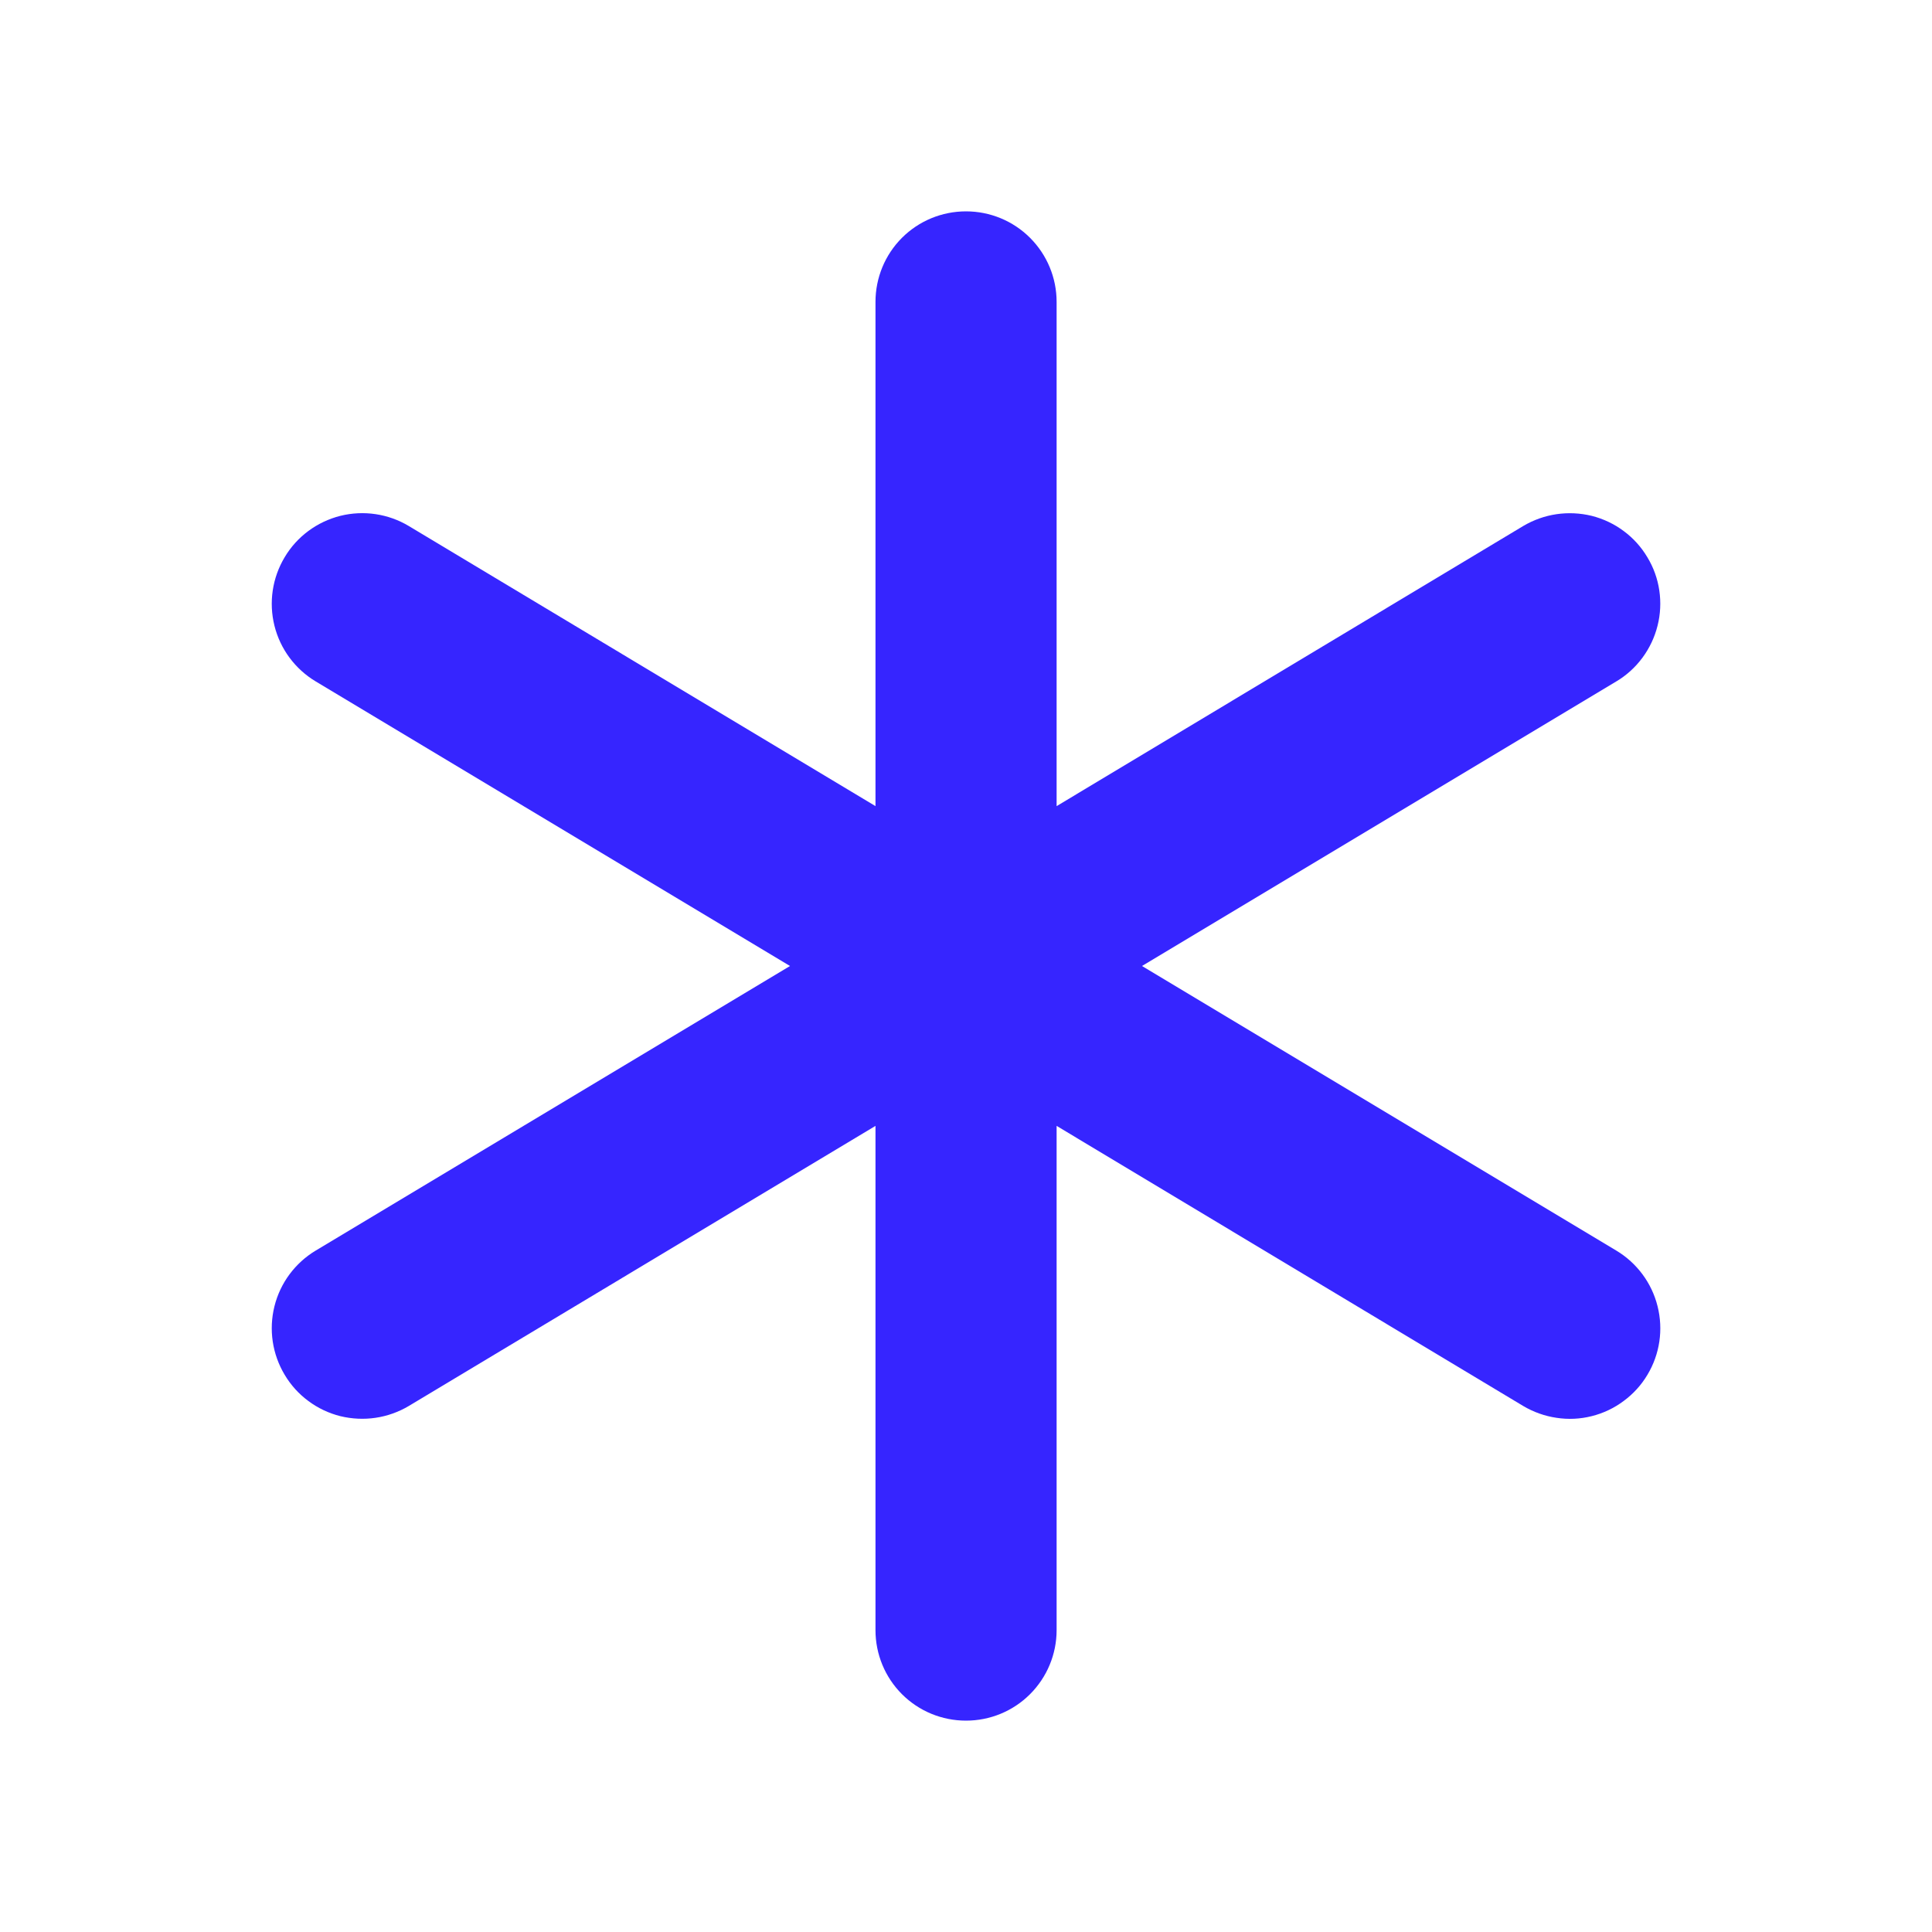 <svg width="20" height="20" viewBox="0 0 20 20" fill="none" xmlns="http://www.w3.org/2000/svg">
<path d="M17.054 14.232C16.991 14.338 16.907 14.43 16.808 14.503C16.709 14.577 16.597 14.63 16.477 14.66C16.358 14.69 16.234 14.696 16.112 14.677C15.99 14.659 15.873 14.617 15.767 14.554L10.938 11.655V16.875C10.938 17.124 10.839 17.362 10.663 17.538C10.487 17.714 10.249 17.812 10 17.812C9.751 17.812 9.513 17.714 9.337 17.538C9.161 17.362 9.063 17.124 9.063 16.875V11.655L4.233 14.554C4.127 14.617 4.01 14.659 3.888 14.677C3.767 14.695 3.643 14.689 3.523 14.66C3.404 14.63 3.291 14.577 3.192 14.503C3.093 14.43 3.01 14.338 2.947 14.232C2.819 14.019 2.781 13.764 2.841 13.523C2.901 13.281 3.055 13.074 3.268 12.946L8.178 10L3.268 7.054C3.055 6.926 2.901 6.719 2.841 6.477C2.781 6.236 2.819 5.981 2.947 5.768C3.074 5.554 3.282 5.401 3.523 5.34C3.764 5.28 4.02 5.318 4.233 5.446L9.063 8.345V3.125C9.063 2.876 9.161 2.638 9.337 2.462C9.513 2.286 9.751 2.188 10 2.188C10.249 2.188 10.487 2.286 10.663 2.462C10.839 2.638 10.938 2.876 10.938 3.125V8.345L15.767 5.446C15.873 5.383 15.99 5.341 16.112 5.323C16.233 5.305 16.358 5.311 16.477 5.34C16.596 5.37 16.709 5.423 16.808 5.497C16.907 5.57 16.99 5.662 17.053 5.768C17.117 5.873 17.159 5.99 17.177 6.112C17.195 6.234 17.189 6.358 17.159 6.477C17.129 6.597 17.076 6.709 17.003 6.808C16.93 6.907 16.838 6.991 16.732 7.054L11.822 10L16.732 12.946C16.945 13.074 17.099 13.281 17.159 13.522C17.22 13.764 17.182 14.019 17.054 14.232Z" fill="#3625FF"/>
</svg>
